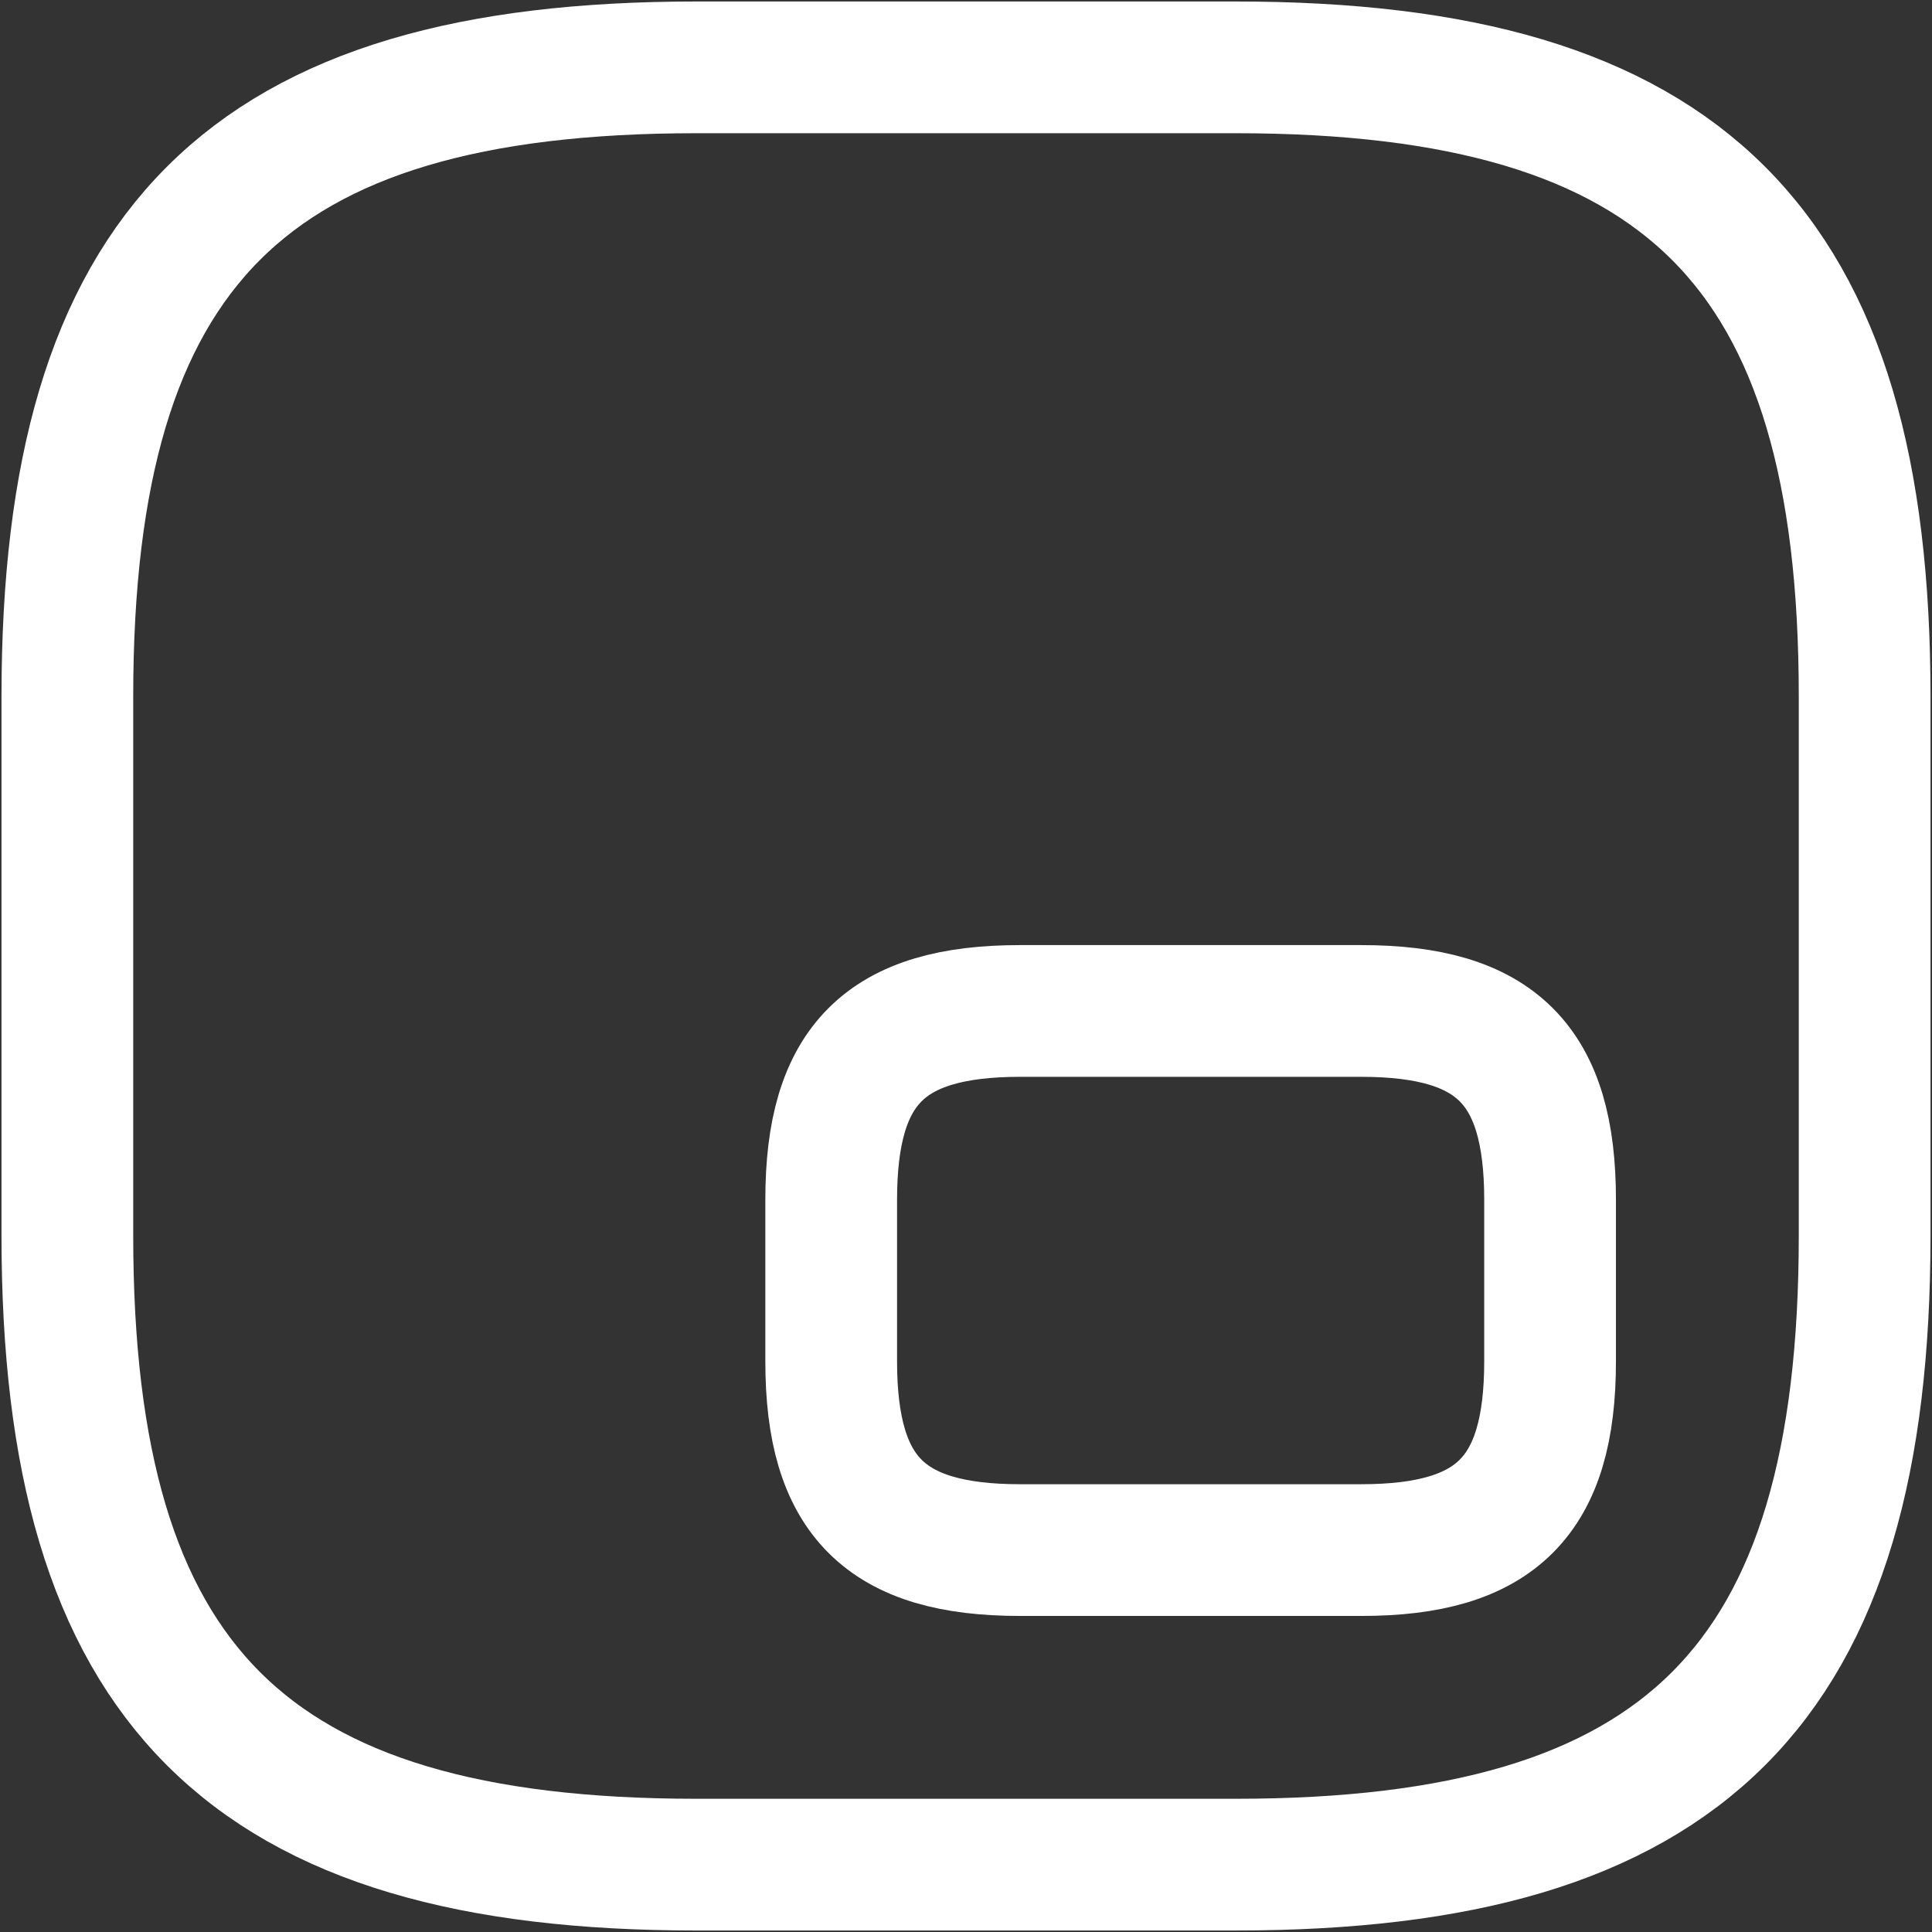 <svg width="22" height="22" viewBox="0 0 22 22" fill="none" xmlns="http://www.w3.org/2000/svg">
<rect x="0" y="0" width="22" height="22" fill="#333333" stroke="none"/>
<path d="M7.93 21.233H14.07C19.186 21.233 21.233 19.186 21.233 14.07V7.93C21.233 2.814 19.186 0.767 14.07 0.767H7.93C2.814 0.767 0.767 2.814 0.767 7.93V14.07C0.767 19.186 2.814 21.233 7.93 21.233Z" stroke="white" stroke-width="1.5" stroke-linecap="round" stroke-linejoin="round"/>
<path d="M11.614 17.651H15.502C17.037 17.651 17.651 17.037 17.651 15.502V13.661C17.651 12.126 17.037 11.512 15.502 11.512H11.614C10.079 11.512 9.465 12.126 9.465 13.661V15.502C9.465 17.037 10.079 17.651 11.614 17.651Z" stroke="white" stroke-width="1.5" stroke-linecap="round" stroke-linejoin="round"/>
</svg>
